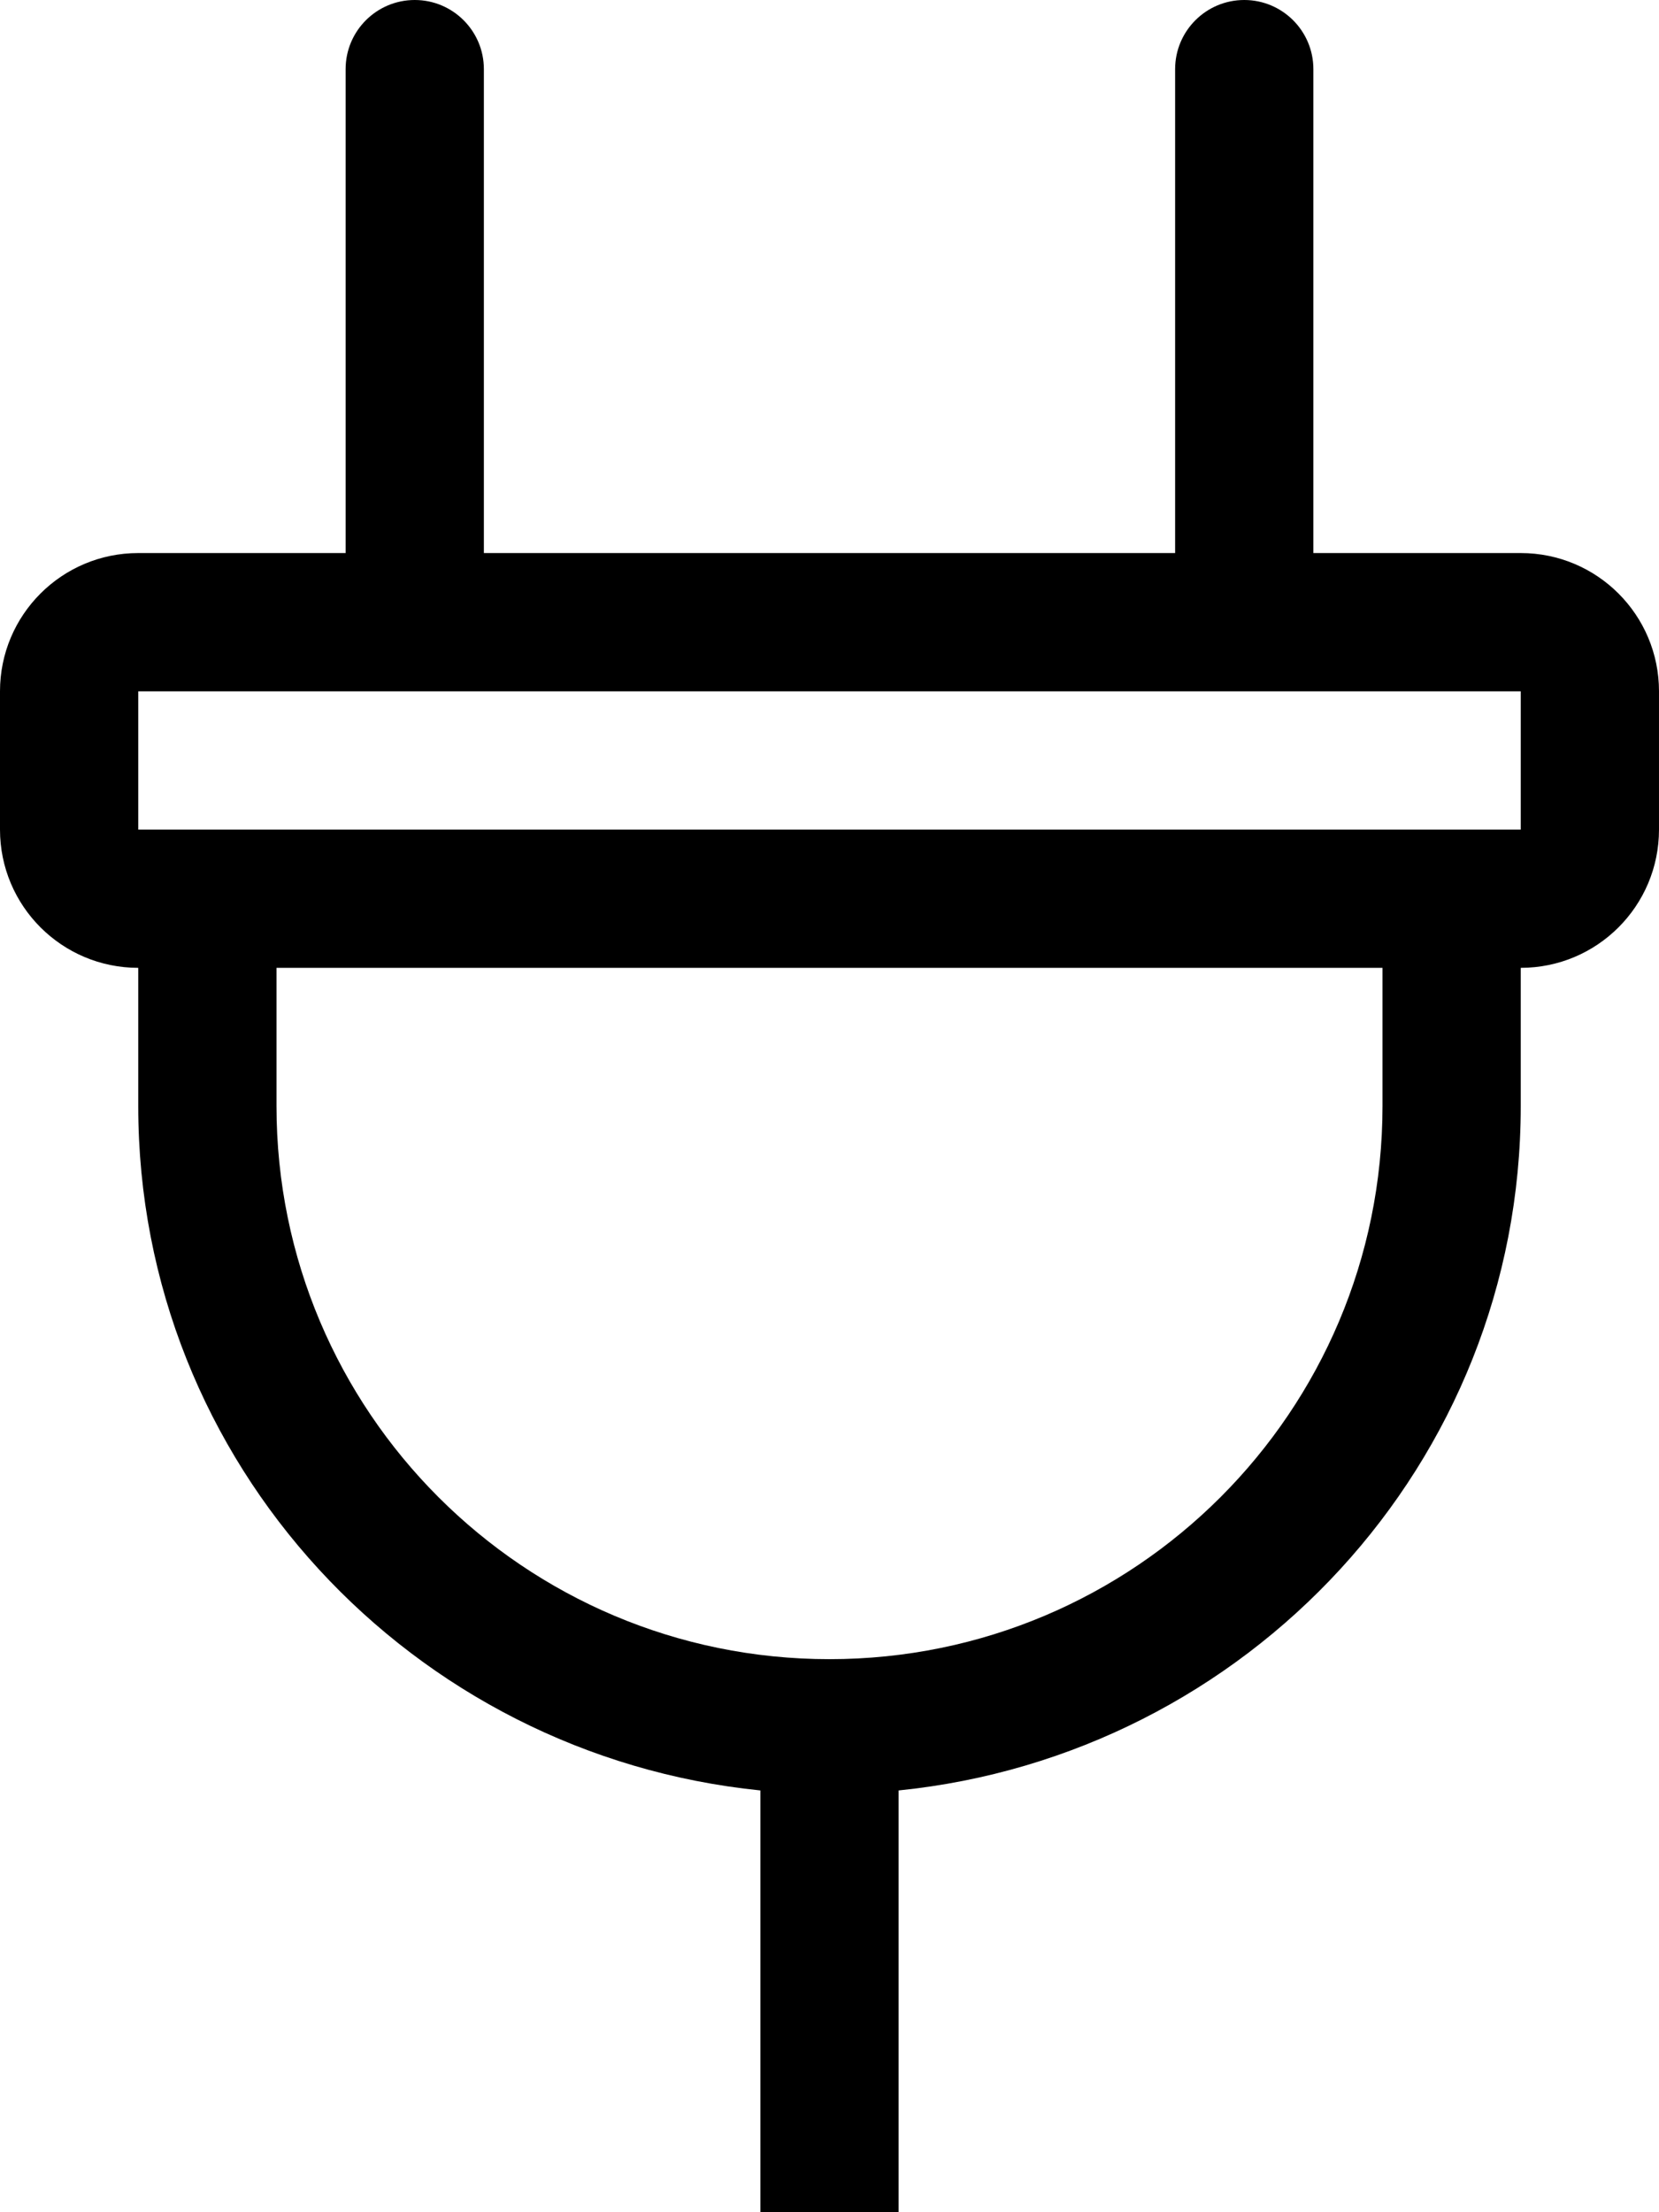 <!-- Generated by IcoMoon.io -->
<svg version="1.1" xmlns="http://www.w3.org/2000/svg" width="24" height="32" viewBox="0 0 24 32">
<title>plug</title>
<path d="M22 8h-3v-7c0-0.552-0.448-1-1-1s-1 0.448-1 1v0 7h-10v-7c0-0.552-0.448-1-1-1s-1 0.448-1 1v0 7h-3c-1.105 0-2 0.895-2 2v0 2c0 1.105 0.895 2 2 2v0 2c0 5.172 3.961 9.389 9 9.899v6.101h2v-6.101c5.039-0.51 9-4.727 9-9.899v-2c1.105 0 2-0.895 2-2v0-2c0-1.105-0.895-2-2-2v0zM20 16c0 4.418-3.582 8-8 8s-8-3.582-8-8v0-2h16zM22 12h-20v-2h20z"></path>
</svg>
